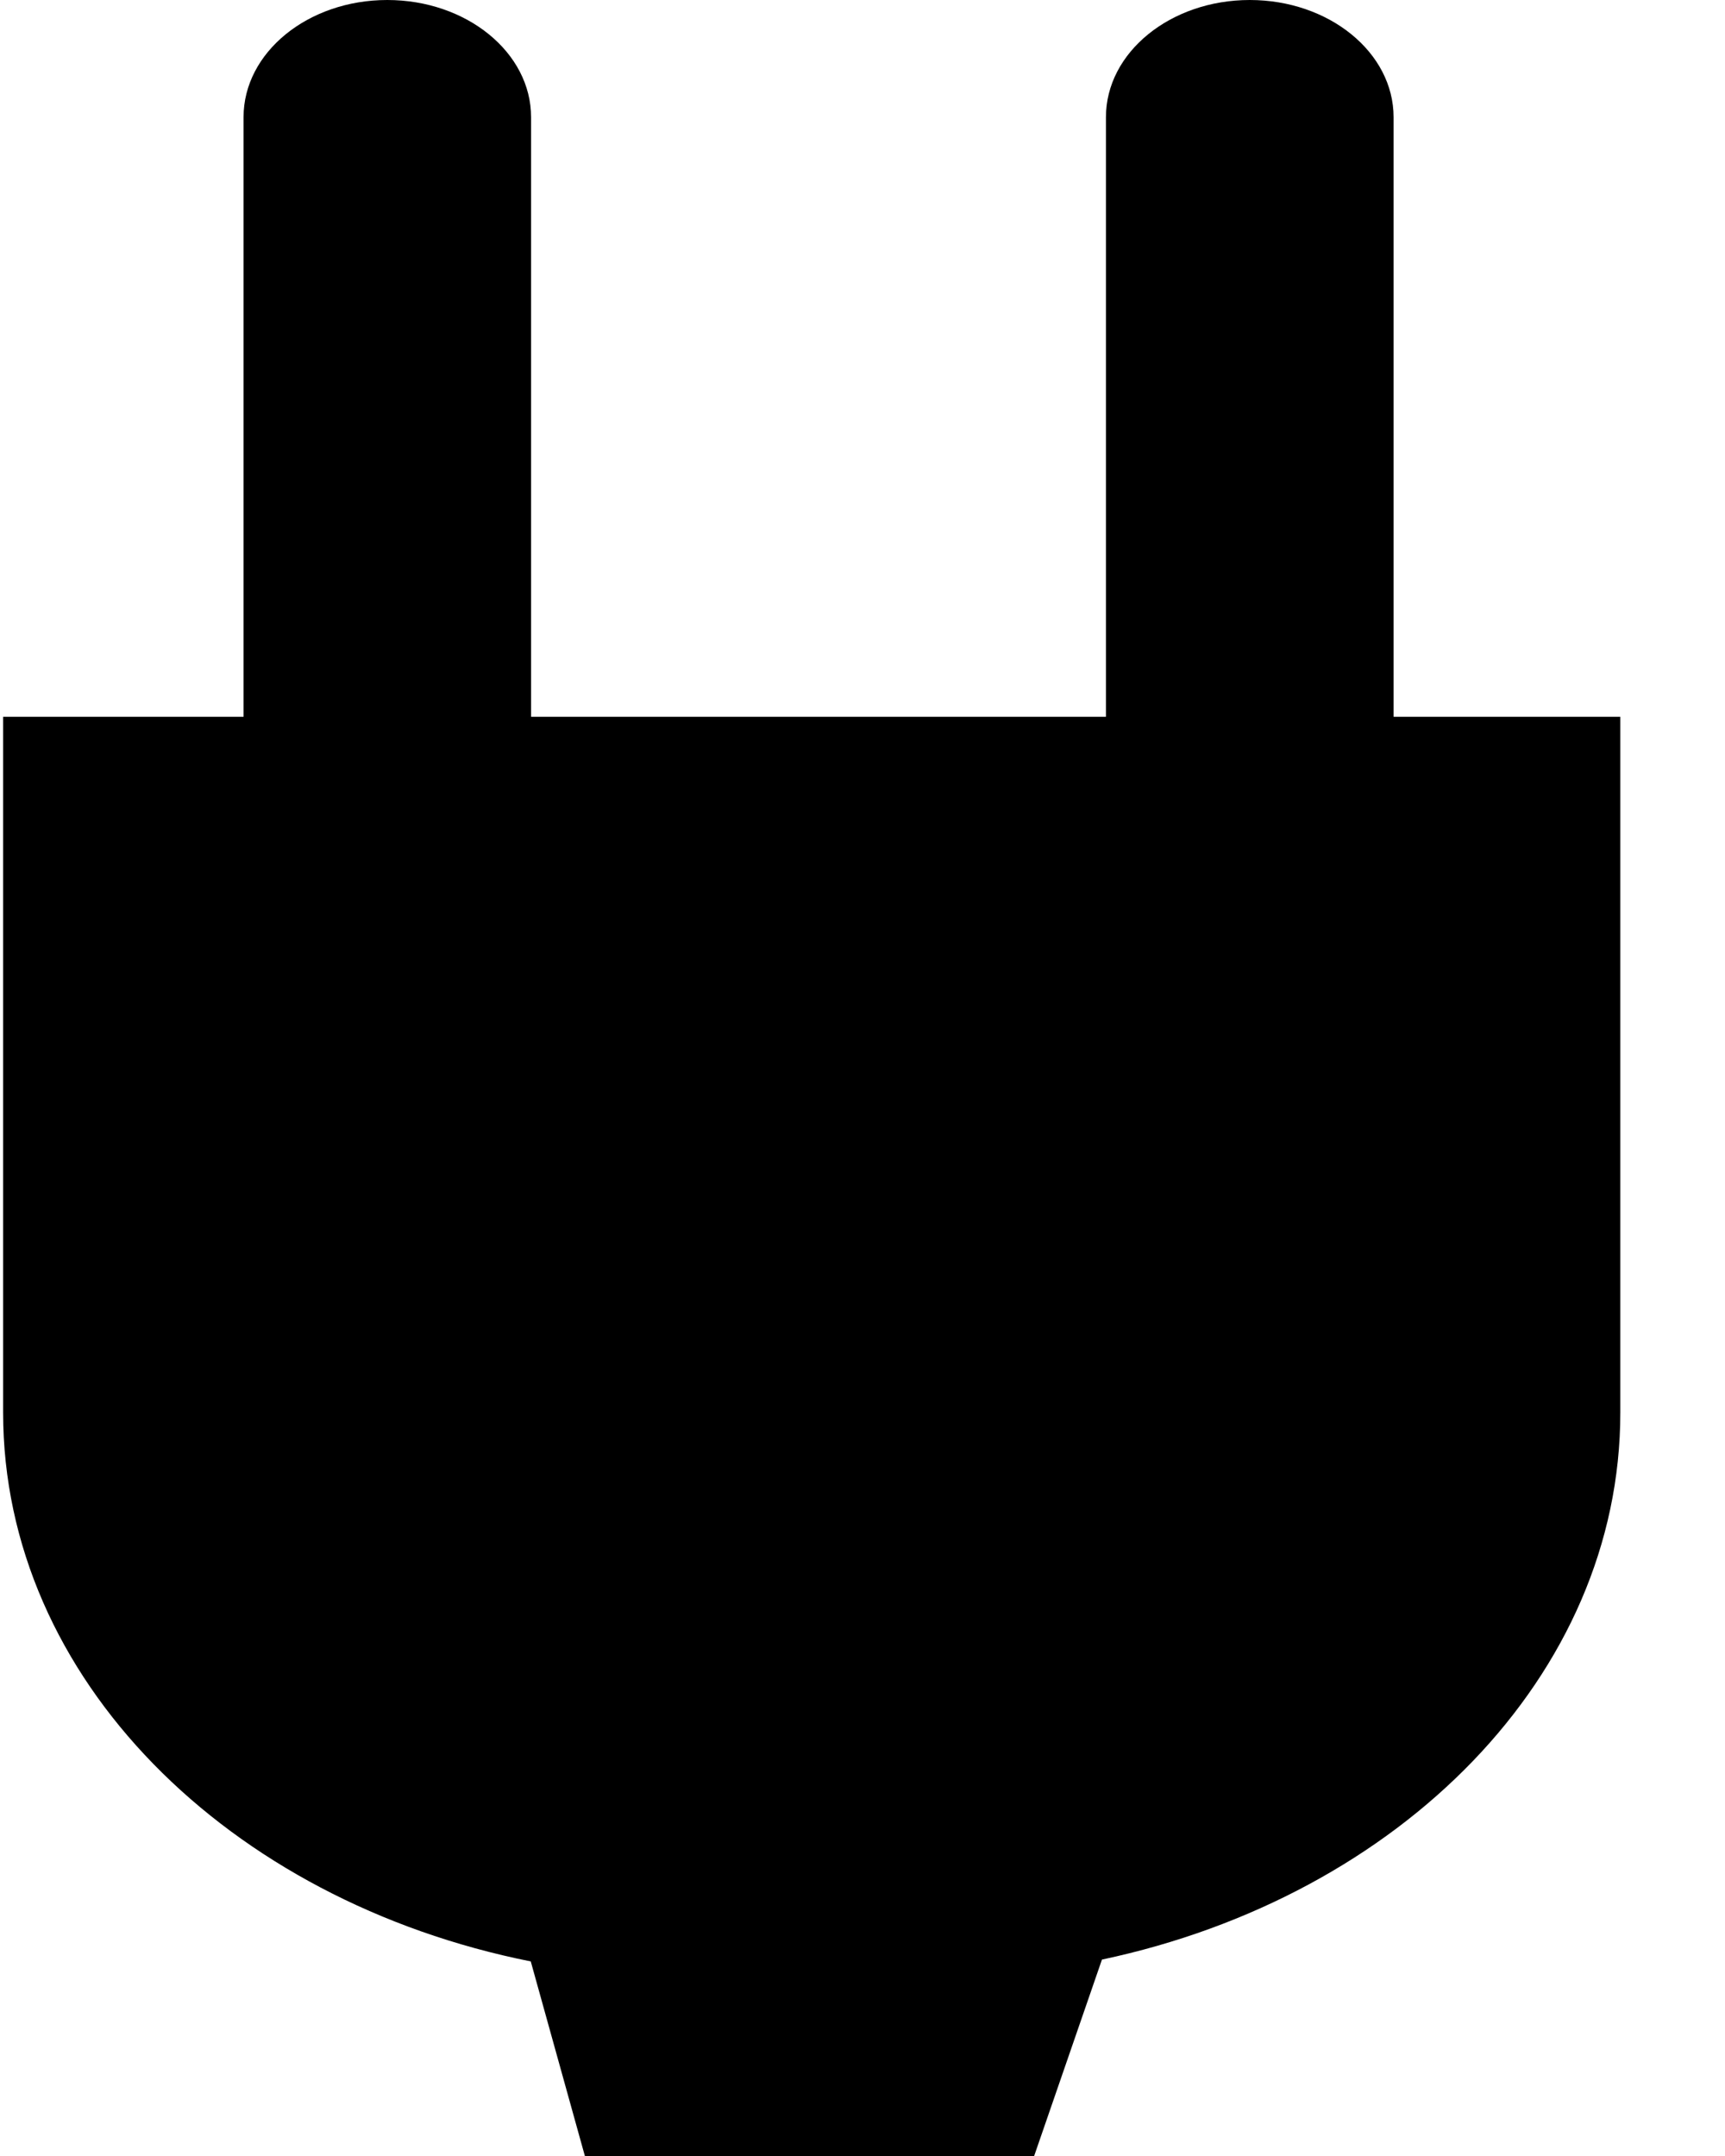 <?xml version="1.0" encoding="UTF-8" standalone="no"?>
<svg width="16px" height="20px" viewBox="0 0 16 20" version="1.1" xmlns="http://www.w3.org/2000/svg" xmlns:xlink="http://www.w3.org/1999/xlink" xmlns:sketch="http://www.bohemiancoding.com/sketch/ns">
    <!-- Generator: Sketch 3.1.1 (8761) - http://www.bohemiancoding.com/sketch -->
    <title>Shape</title>
    <desc>Created with Sketch.</desc>
    <defs></defs>
    <g id="Page-1" stroke="none" stroke-width="1" fill="none" fill-rule="evenodd" sketch:type="MSPage">
        <path d="M9.592,20 L10.221,18.178 C12.986,17.592 15.029,15.543 15.029,13.104 L15.029,6.649 L12.926,6.649 L12.926,1.087 C12.926,0.487 12.328,0 11.592,0 C10.856,0 10.258,0.487 10.258,1.087 L10.258,6.649 L4.926,6.649 L4.926,1.087 C4.926,0.487 4.328,0 3.592,0 C2.856,0 2.259,0.487 2.259,1.087 L2.259,6.649 L0.029,6.649 L0.029,13.104 C0.029,15.568 2.114,17.634 4.923,18.195 L5.425,20 L9.592,20 L9.592,20 Z" id="Shape" fill="#000000" sketch:type="MSShapeGroup"></path>
    </g>
</svg>